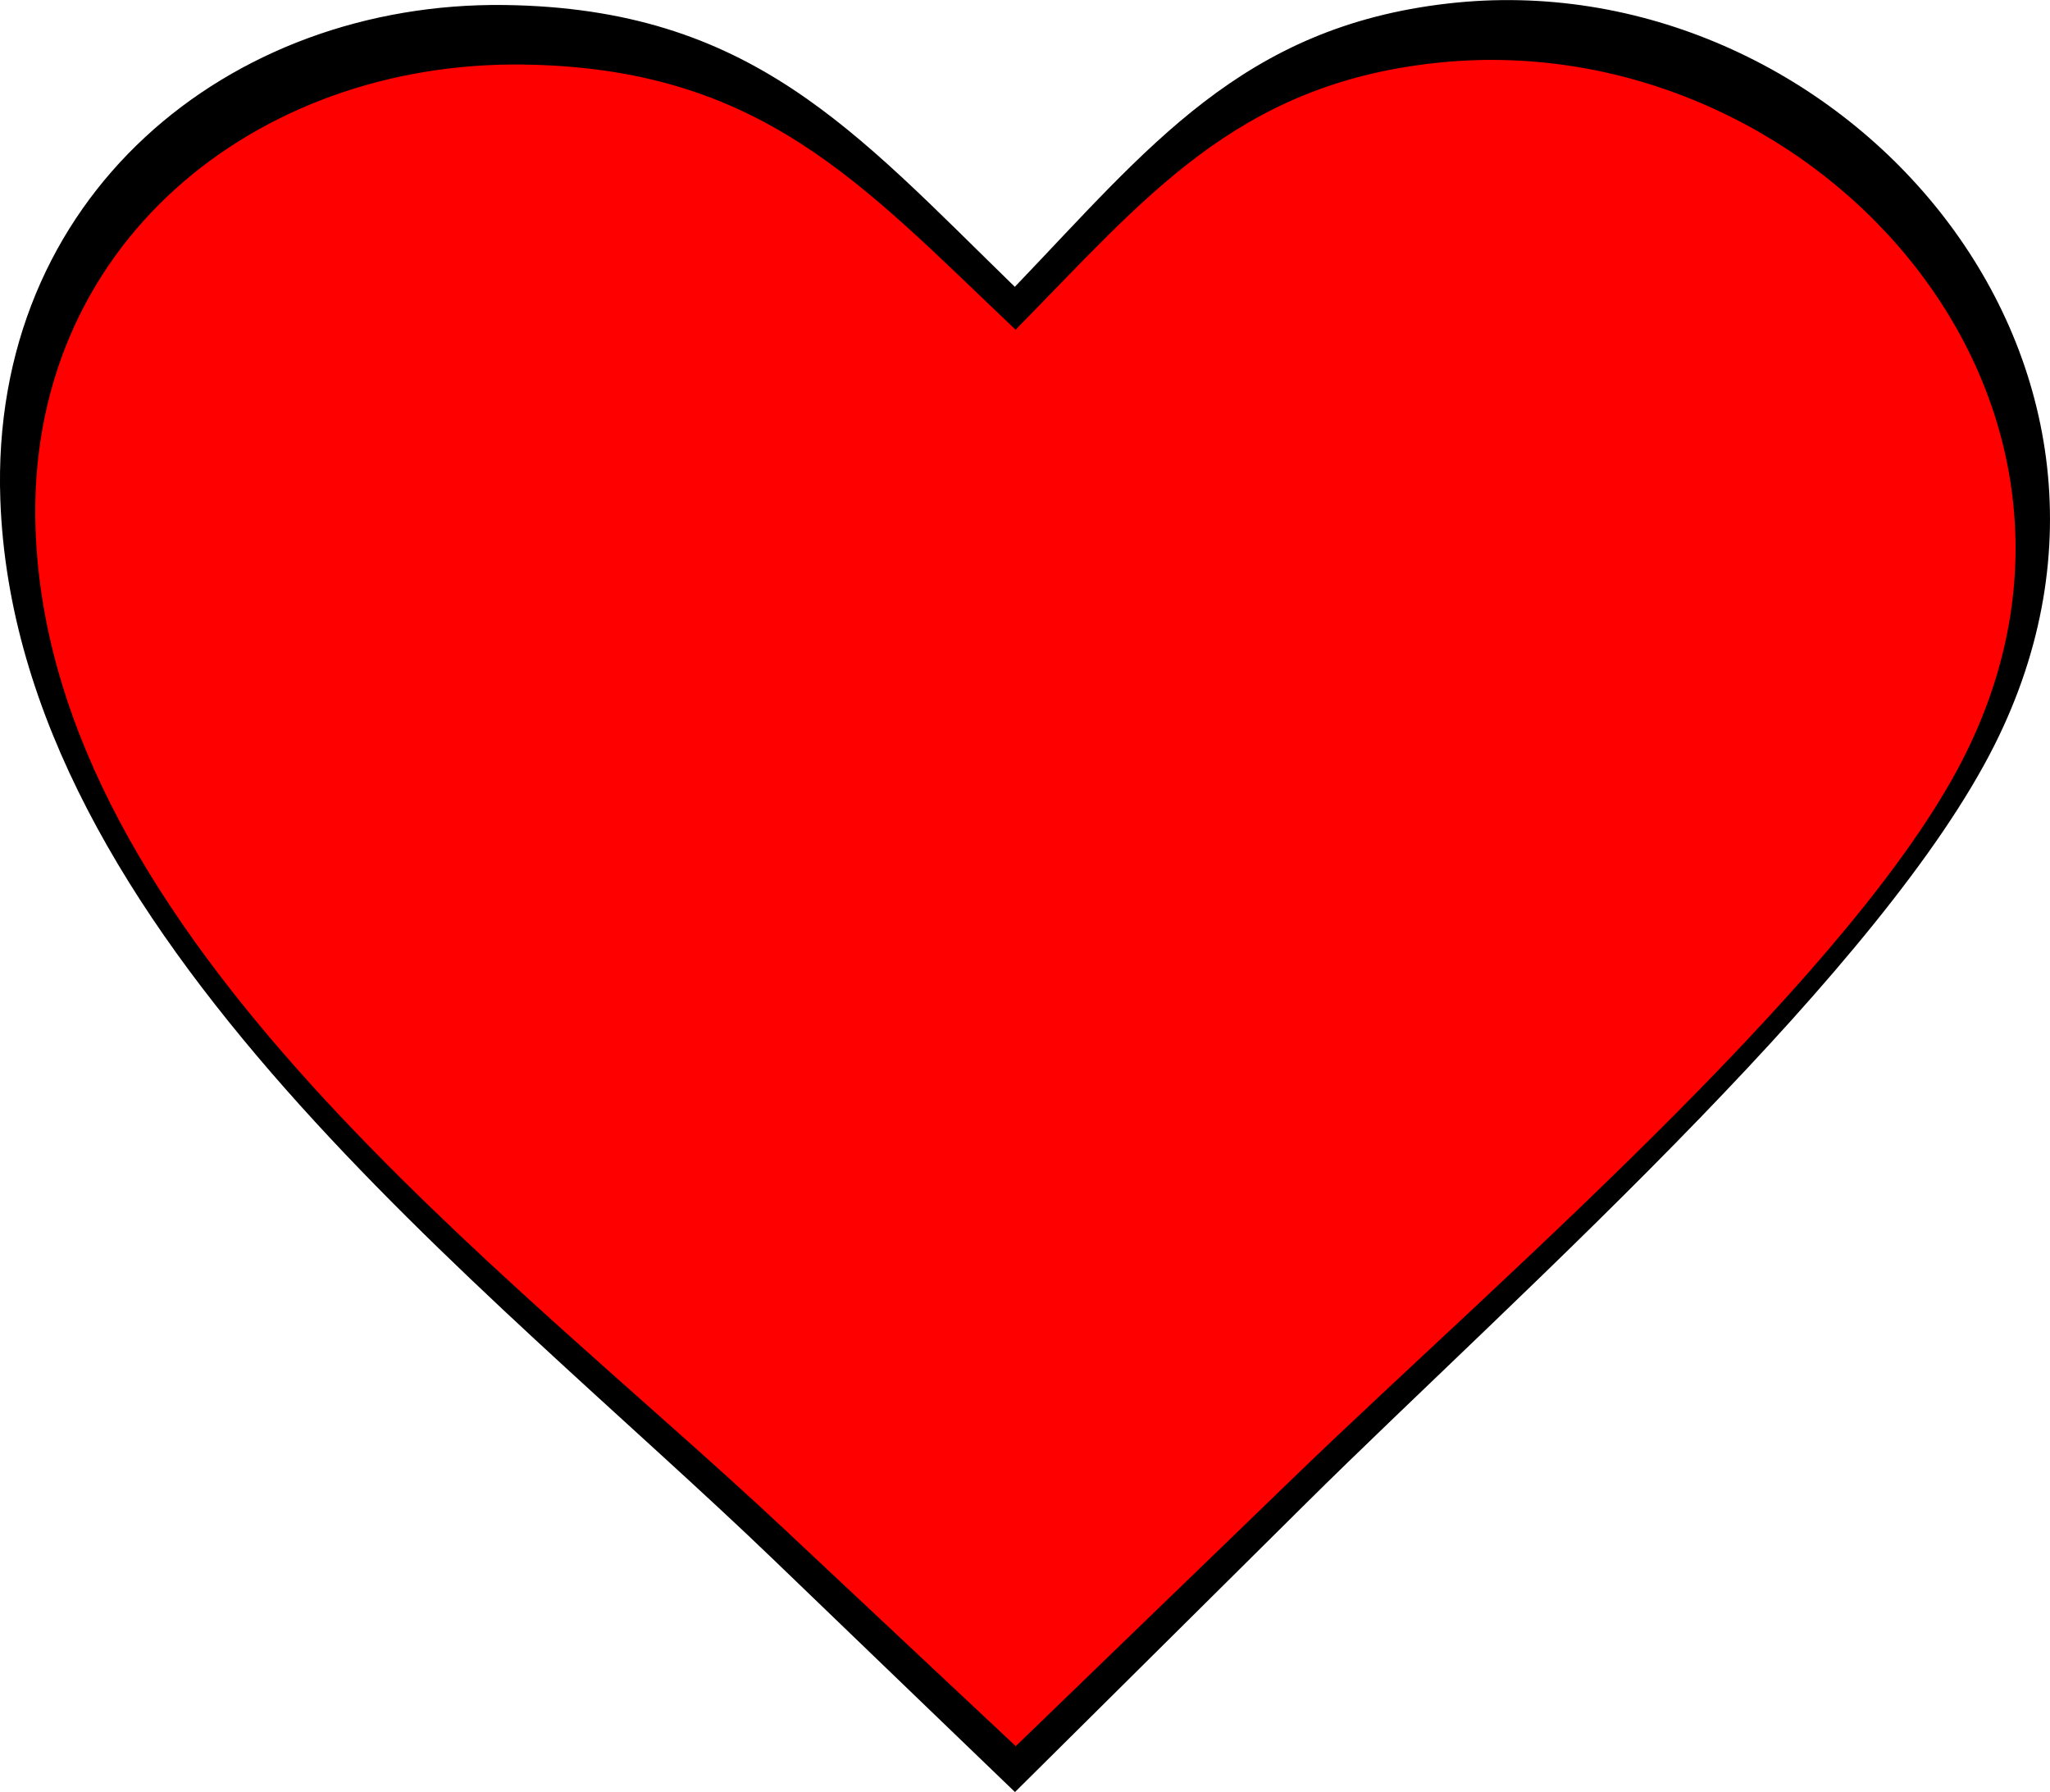 <?xml version="1.0" encoding="UTF-8" standalone="no"?>
<svg
   version="1.1"
   id="Layer_1"
   x="0px"
   y="0px"
   viewBox="0 0 122.88 107.41"
   style="enable-background:new 0 0 122.88 107.41"
   xml:space="preserve"
   sodipodi:docname="heart-icon.svg"
   inkscape:version="1.3 (0e150ed6c4, 2023-07-21)"
   xmlns:inkscape="http://www.inkscape.org/namespaces/inkscape"
   xmlns:sodipodi="http://sodipodi.sourceforge.net/DTD/sodipodi-0.dtd"
   xmlns="http://www.w3.org/2000/svg"
   xmlns:svg="http://www.w3.org/2000/svg"><defs
     id="defs1" /><sodipodi:namedview
     id="namedview1"
     pagecolor="#ffffff"
     bordercolor="#000000"
     borderopacity="0.25"
     inkscape:showpageshadow="2"
     inkscape:pageopacity="0.0"
     inkscape:pagecheckerboard="0"
     inkscape:deskcolor="#d1d1d1"
     inkscape:zoom="5.3521813"
     inkscape:cx="44.84153"
     inkscape:cy="41.571835"
     inkscape:window-width="1920"
     inkscape:window-height="1009"
     inkscape:window-x="-8"
     inkscape:window-y="-8"
     inkscape:window-maximized="1"
     inkscape:current-layer="Layer_1" /><style
     type="text/css"
     id="style1">.st0{fill-rule:evenodd;clip-rule:evenodd;}</style><g
     id="g1"><path
       class="st0"
       d="M60.83,17.19C68.84,8.84,74.45,1.62,86.79,0.21c23.17-2.66,44.48,21.06,32.78,44.41 c-3.33,6.65-10.11,14.56-17.61,22.32c-8.23,8.52-17.34,16.87-23.72,23.2l-17.4,17.26L46.46,93.56C29.16,76.9,0.95,55.93,0.02,29.95 C-0.63,11.75,13.73,0.09,30.25,0.3C45.01,0.5,51.22,7.84,60.83,17.19L60.83,17.19L60.83,17.19z"
       id="path1" /></g><g
     id="g2"
     style="fill:#ff0000"
     transform="matrix(0.966,0,0,0.941,2.114,3.586)"><path
       class="st0"
       d="M 60.83,17.19 C 68.84,8.84 74.45,1.62 86.79,0.21 c 23.17,-2.66 44.48,21.06 32.78,44.41 -3.33,6.65 -10.11,14.56 -17.61,22.32 -8.23,8.52 -17.34,16.87 -23.72,23.2 L 60.84,107.4 46.46,93.56 C 29.16,76.9 0.95,55.93 0.02,29.95 -0.63,11.75 13.73,0.09 30.25,0.3 45.01,0.5 51.22,7.84 60.83,17.19 Z"
       id="path2"
       style="fill:#ff0000" /></g></svg>
